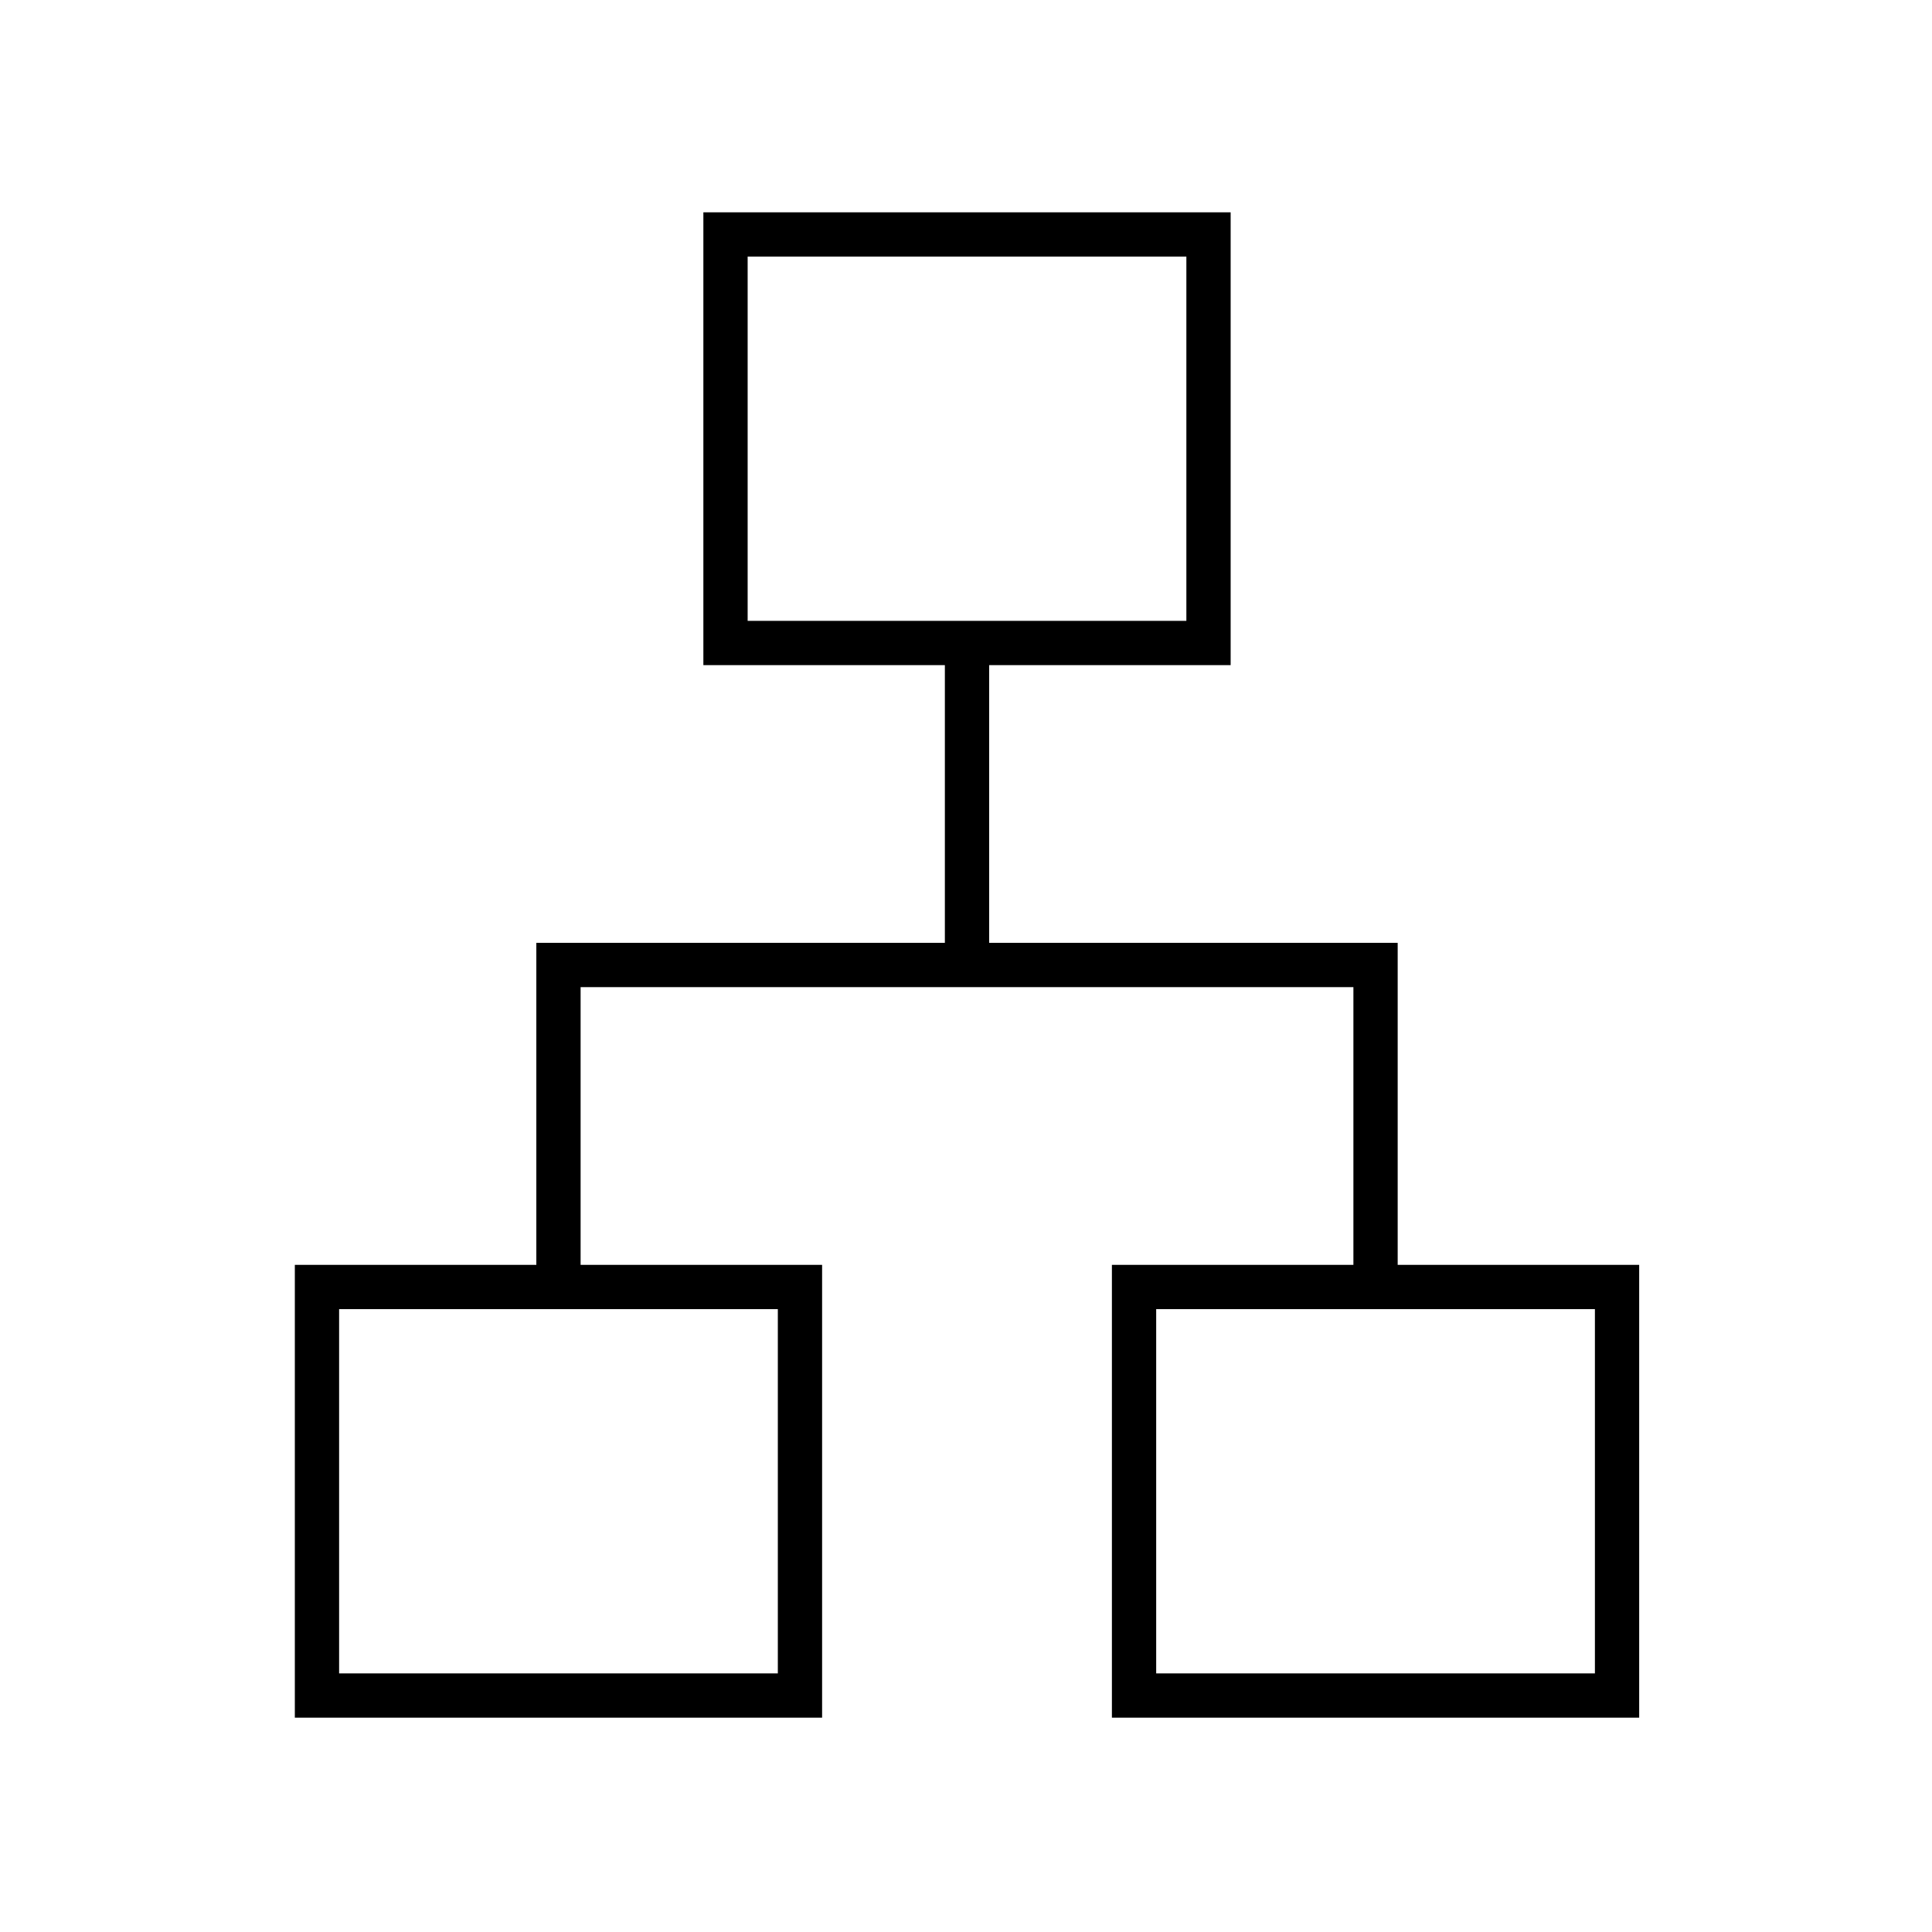 <svg xmlns="http://www.w3.org/2000/svg" height="48" viewBox="0 -960 960 960" width="48"><path d="M146.5-106.5v-225h120v-160h203v-138h-120v-225h262v225h-120v138h203v160h120v225h-262v-225h120v-138h-384v138h120v225h-262Zm225-545h218v-181h-218v181Zm-203 523h218v-181h-218v181Zm406 0h218v-181h-218v181Zm-94.5-523Zm-93.5 342Zm188 0Z"/></svg>